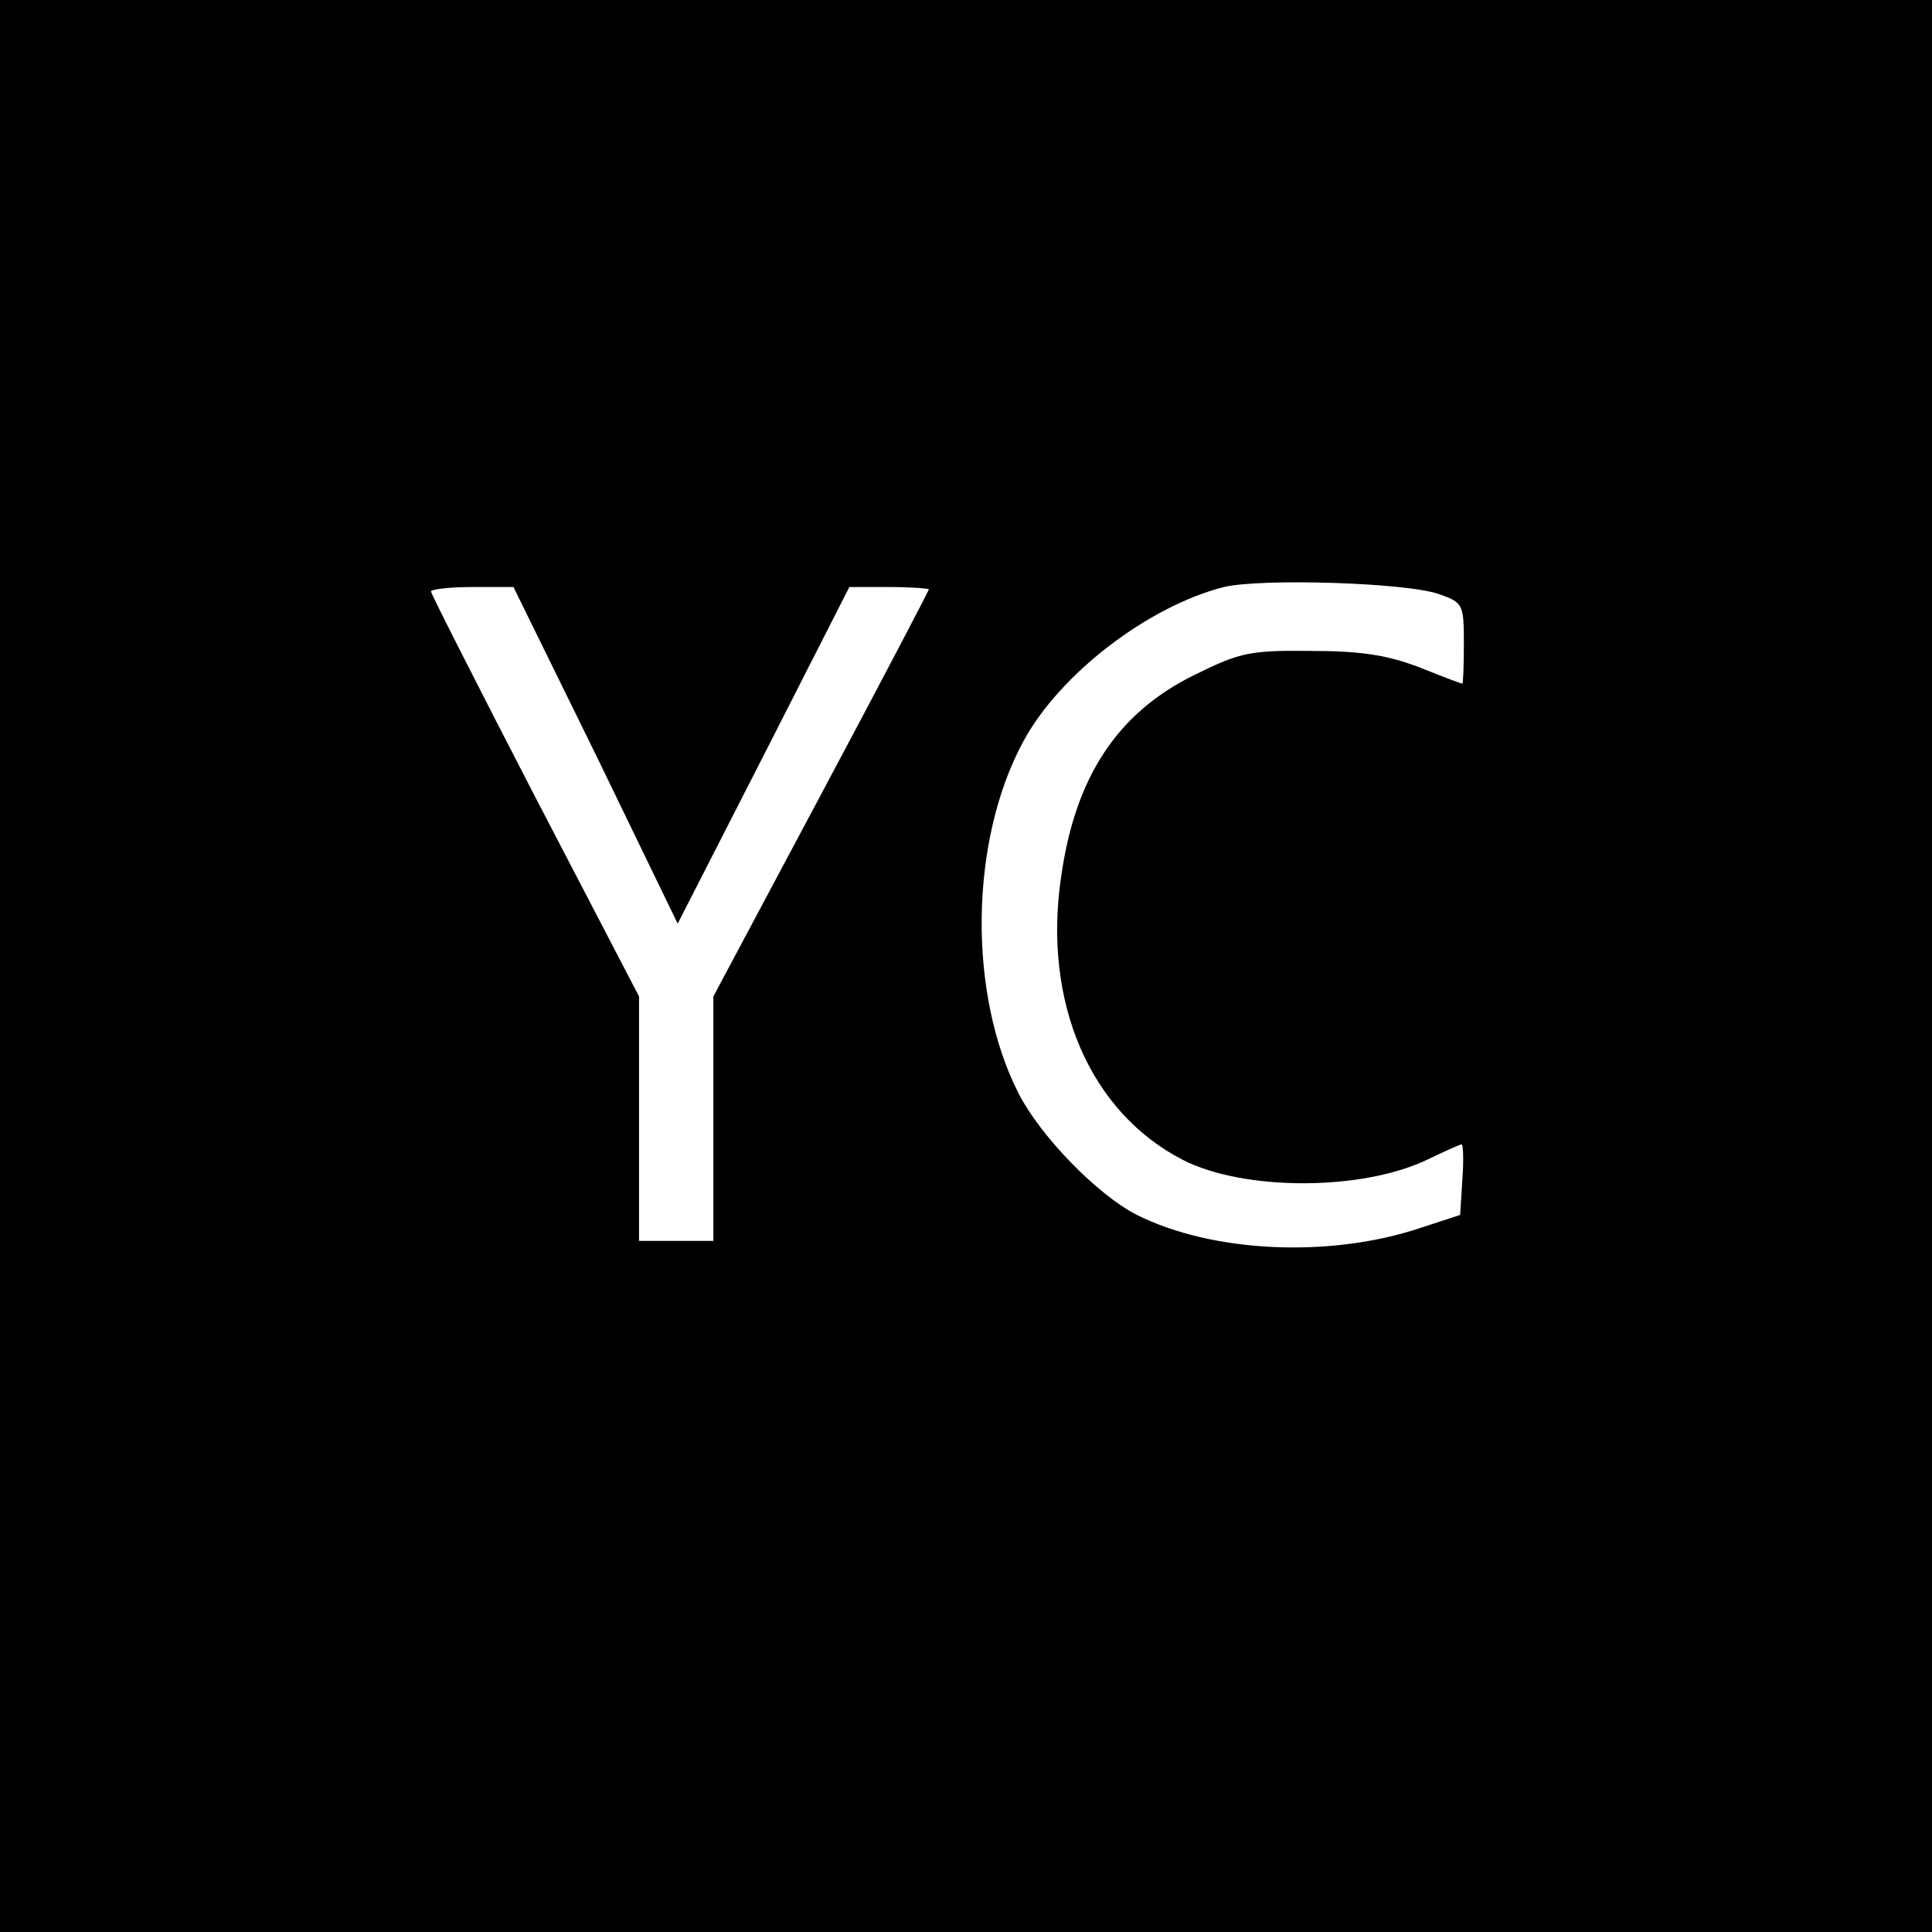 <?xml version="1.0" standalone="no"?>
<!DOCTYPE svg PUBLIC "-//W3C//DTD SVG 20010904//EN"
 "http://www.w3.org/TR/2001/REC-SVG-20010904/DTD/svg10.dtd">
<svg version="1.0" xmlns="http://www.w3.org/2000/svg"
 width="260pt" height="260pt" viewBox="0 0 260 260"
 preserveAspectRatio="xMidYMid meet">
<g transform="translate(0,260) scale(0.1,-0.1)"
fill="#000000" stroke="none">
<path d="M0 1300 l0 -1300 1300 0 1300 0 0 1300 0 1300 -1300 0 -1300 0 0
-1300z m1938 500 c31 -11 32 -14 32 -66 0 -30 -1 -54 -2 -54 -2 0 -28 10 -58
22 -42 16 -77 22 -145 22 -83 1 -96 -2 -157 -32 -104 -51 -161 -137 -180 -272
-25 -169 39 -317 164 -381 82 -42 242 -42 330 1 23 11 43 20 45 20 2 0 3 -21
1 -47 l-3 -48 -55 -18 c-121 -40 -278 -33 -380 18 -53 27 -129 105 -159 163
-69 135 -66 341 6 474 49 91 168 182 270 208 50 12 249 6 291 -10z m-1136
-216 l110 -227 116 227 115 226 54 0 c29 0 53 -2 53 -3 0 -2 -65 -126 -145
-276 l-145 -272 0 -165 0 -164 -50 0 -50 0 0 164 0 165 -140 269 c-77 149
-140 273 -140 276 0 3 25 6 56 6 l55 0 111 -226z"/>
</g>
</svg>

